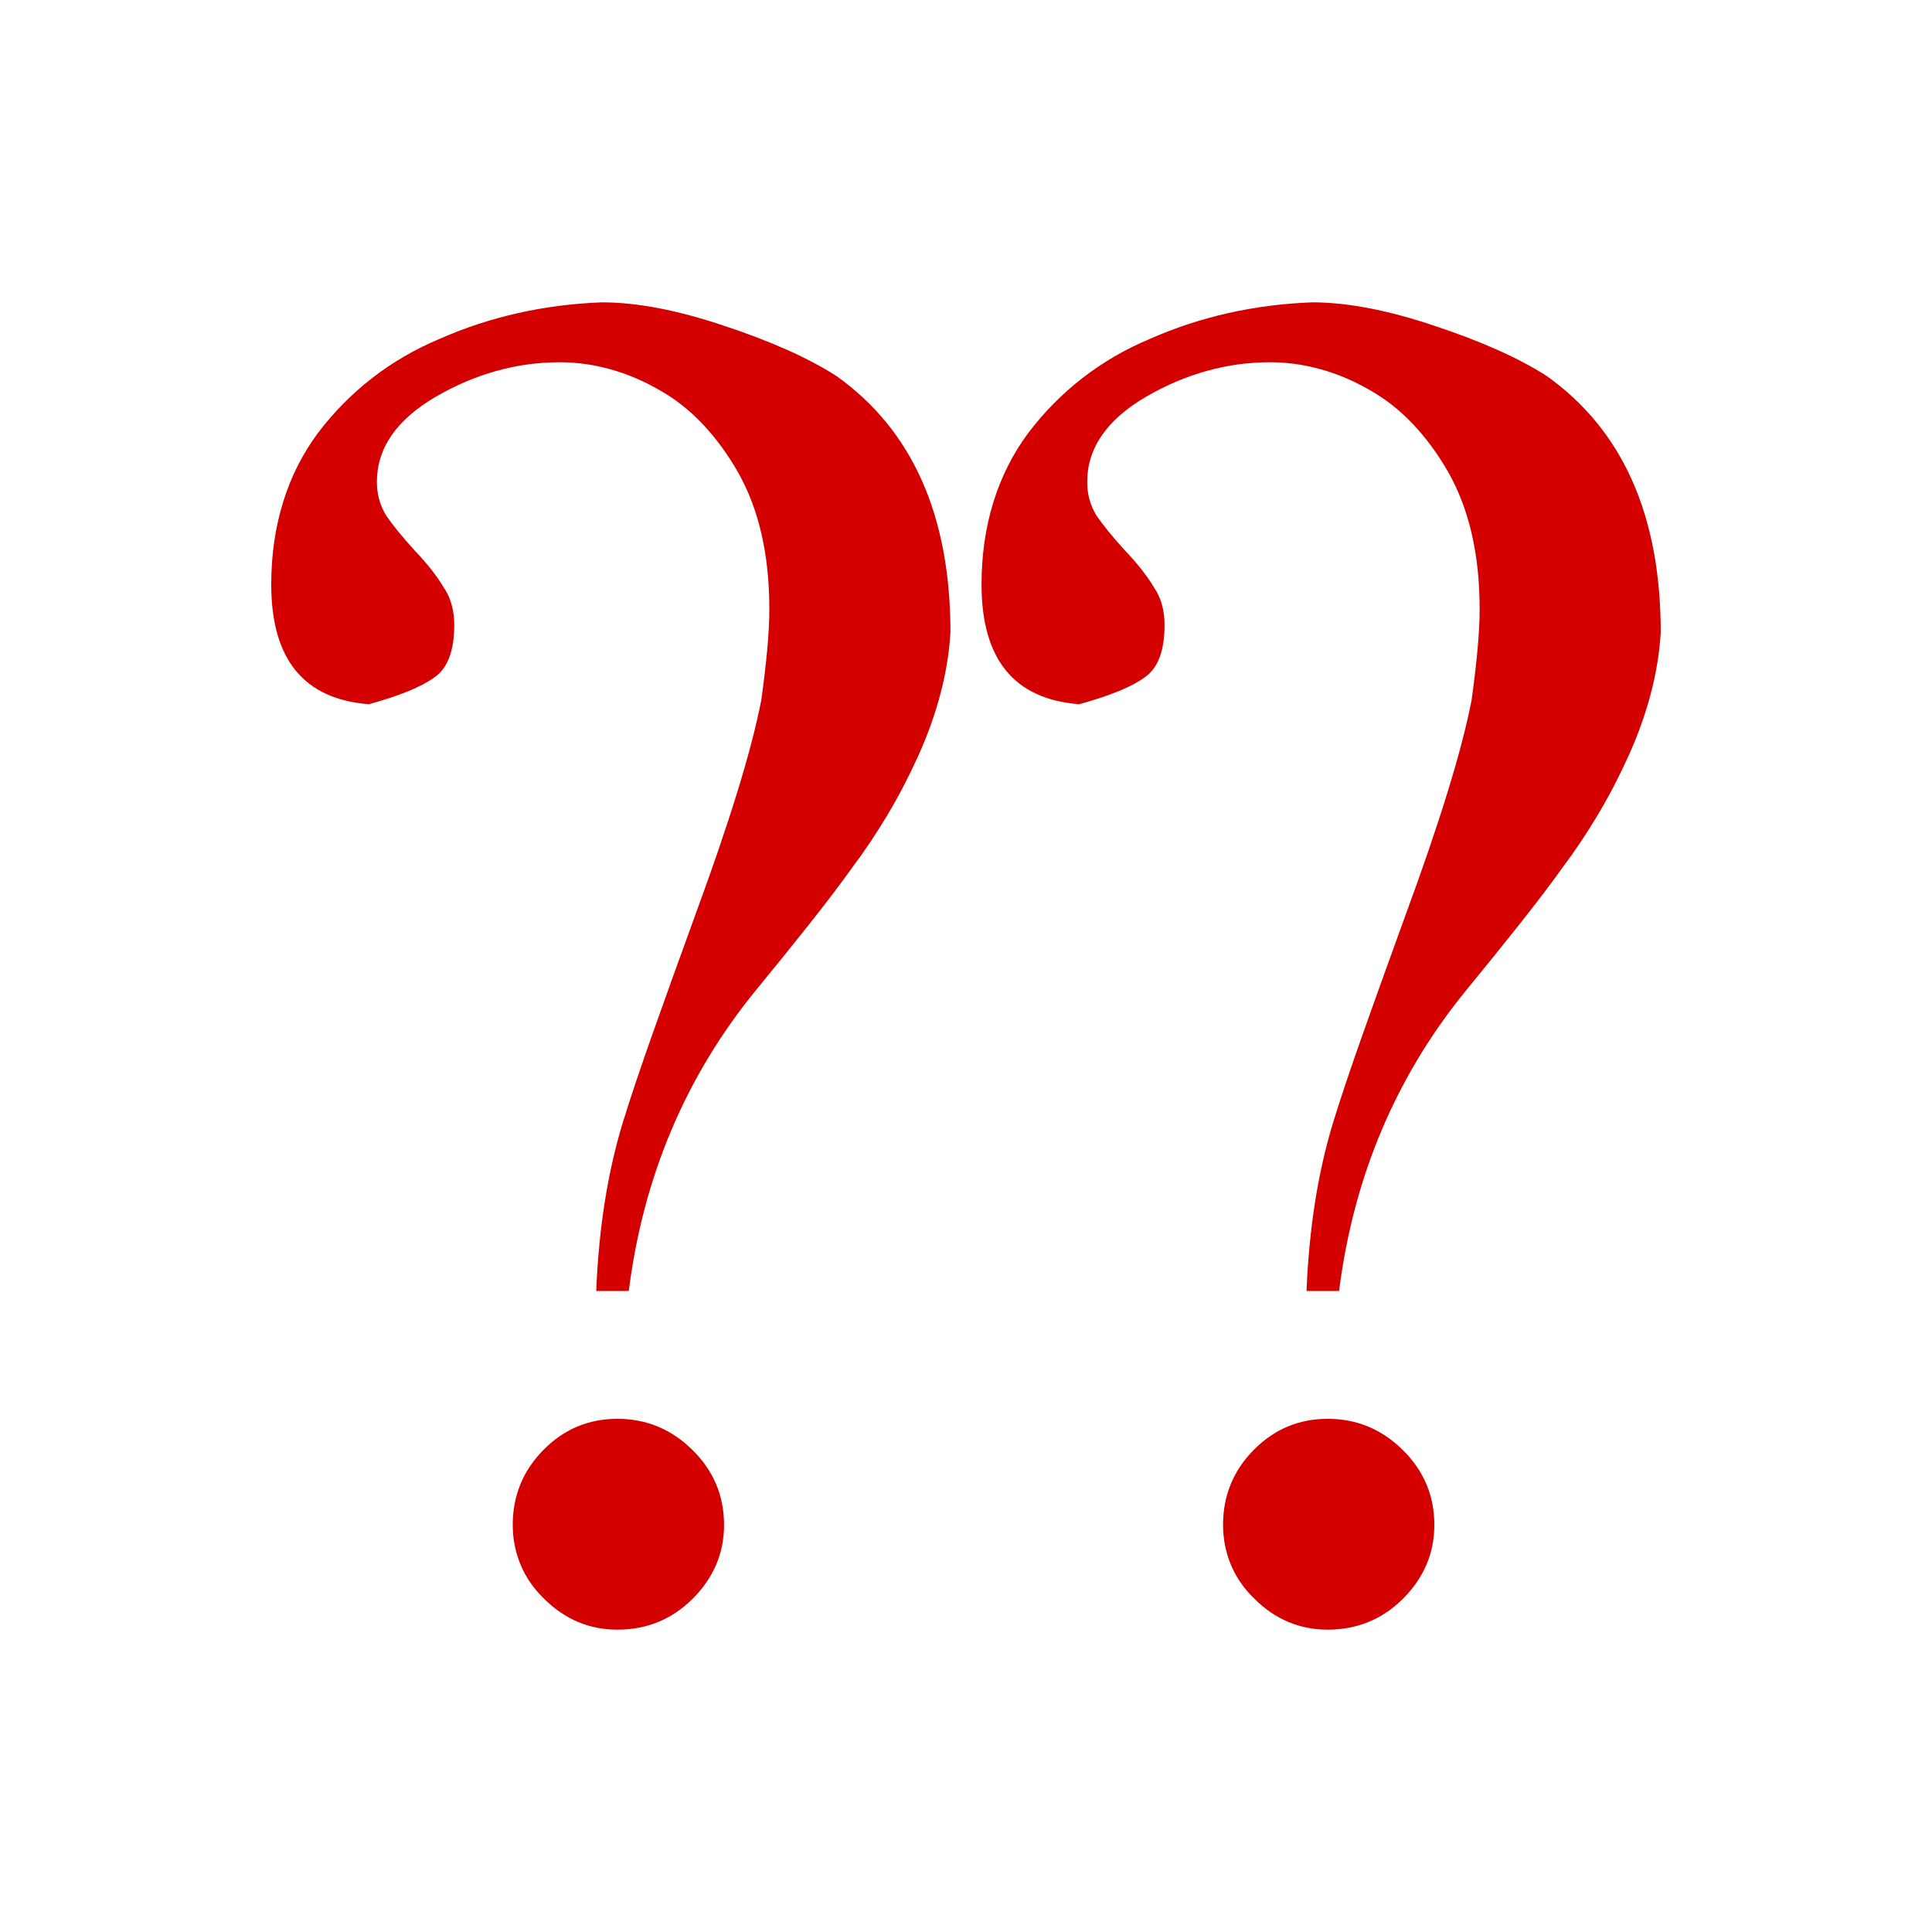 <?xml version="1.0" encoding="UTF-8" standalone="no"?>
<svg
   viewBox="0 -820 4096 4096"
   id="svg2"
   version="1.1"
   inkscape:version="1.2.1 (9c6d41e410, 2022-07-14)"
   width="100%"
   height="100%"
   sodipodi:docname="$4.svg"
   inkscape:export-filename="$4.png"
   inkscape:export-xdpi="1"
   inkscape:export-ydpi="1"
   xmlns:inkscape="http://www.inkscape.org/namespaces/inkscape"
   xmlns:sodipodi="http://sodipodi.sourceforge.net/DTD/sodipodi-0.dtd"
   xmlns="http://www.w3.org/2000/svg"
   xmlns:svg="http://www.w3.org/2000/svg"
   xmlns:rdf="http://www.w3.org/1999/02/22-rdf-syntax-ns#"
   xmlns:cc="http://creativecommons.org/ns#"
   xmlns:dc="http://purl.org/dc/elements/1.1/">
  <defs
     id="defs10" />
  <sodipodi:namedview
     pagecolor="#ffffff"
     bordercolor="#666666"
     borderopacity="1"
     objecttolerance="10"
     gridtolerance="10"
     guidetolerance="10"
     inkscape:pageopacity="0"
     inkscape:pageshadow="2"
     inkscape:window-width="1680"
     inkscape:window-height="987"
     id="namedview8"
     showgrid="false"
     inkscape:zoom="0.057617188"
     inkscape:cx="-659.52542"
     inkscape:cy="2056.6779"
     inkscape:window-x="-8"
     inkscape:window-y="-8"
     inkscape:window-maximized="1"
     inkscape:current-layer="svg2"
     inkscape:showpageshadow="2"
     inkscape:pagecheckerboard="0"
     inkscape:deskcolor="#d1d1d1" />
  <g
     id="g172"
     transform="translate(319.051,-641)"
     style="fill:#d40000">
    <g
       transform="matrix(1,0,0,-1,0,3276)"
       id="g4"
       style="fill:#d40000">
      <path
         d="m 945,718 q 8,198 56,356 24,78 63.5,189.5 39.5,111.5 91.5,254.5 53,144 88,257.5 35,113.5 51,195.5 8,58 12.5,106.5 4.5,48.5 4.5,86.5 0,172 -66,289 -33,58 -75,102.5 -42,44.5 -92,72.5 -50,29 -103.5,44 -53.5,15 -107.5,15 -69,0 -135,-18.5 -66,-18.5 -128,-54.5 -125,-73 -125,-181 0,-38 19,-70 21,-31 61,-75 21,-22 36.5,-42 15.5,-20 25.5,-37 11,-16 16.5,-36 5.5,-20 5.5,-43 0,-82 -42,-111 -41,-30 -139,-57 -207,16 -207,254 0,93 25,174 25,81 74,147 50,66 115,116.5 65,50.5 144,83.5 159,70 343,77 112,0 260,-50 148,-49 237,-106 242,-172 242,-544 -4,-65 -21.5,-131 -17.5,-66 -47.5,-132 -30,-66 -65,-124.5 -35,-58.5 -74,-110.5 -38,-53 -89.5,-118 Q 1347,1433 1283,1355 1172,1219 1104.5,1059.5 1037,900 1014,718 Z m 45,-271 q 92,0 159,-66 67,-66 67,-159 0,-90 -67,-157 Q 1083,0 990,0 945,0 906,16.5 867,33 834,66 801,98 784.5,138 768,178 768,222 q 0,93 65,159 65,66 157,66 z"
         id="path6"
         inkscape:connector-curvature="0"
         style="fill:#d40000" />
    </g>
    <g
       transform="matrix(1,0,0,-1,1505.898,3244)"
       id="g4-1"
       style="fill:#d40000">
      <path
         style="fill:#d40000"
         inkscape:connector-curvature="0"
         d="m 945,686 q 8,198 56,356 24,78 63.5,189.5 39.5,111.5 91.5,254.5 53,144 88,257.5 35,113.5 51,195.5 8,58 12.5,106.5 4.5,48.5 4.5,86.5 0,172 -66,289 -33,58 -75,102.5 -42,44.5 -92,72.5 -50,29 -103.5,44 -53.5,15 -107.5,15 -69,0 -135,-18.5 -66,-18.5 -128,-54.5 -125,-73 -125,-181 0,-38 19,-70 21,-31 61,-75 21,-22 36.5,-42 15.5,-20 25.5,-37 11,-16 16.5,-36 5.5,-20 5.5,-43 0,-82 -42,-111 -41,-30 -139,-57 -207,16 -207,254 0,93 25,174 25,81 74,147 50,66 115,116.5 65,50.5 144,83.5 159,70 343,77 112,0 260,-50 148,-49 237,-106 242,-172 242,-544 -4,-65 -21.5,-131 -17.5,-66 -47.5,-132 -30,-66 -65,-124.5 -35,-58.5 -74,-110.5 -38,-53 -89.5,-118 Q 1347,1401 1283,1323 1172,1187 1104.5,1027.5 1037,868 1014,686 Z m 45,-271 q 92,0 159,-66 67,-66 67,-159 0,-90 -67,-157 -66,-65 -159,-65 -45,0 -84,16.5 Q 867,1 834,34 801,66 784.5,106 768,146 768,190 q 0,93 65,159 65,66 157,66 z"
         id="path6-7" />
    </g>
  </g>
</svg>
